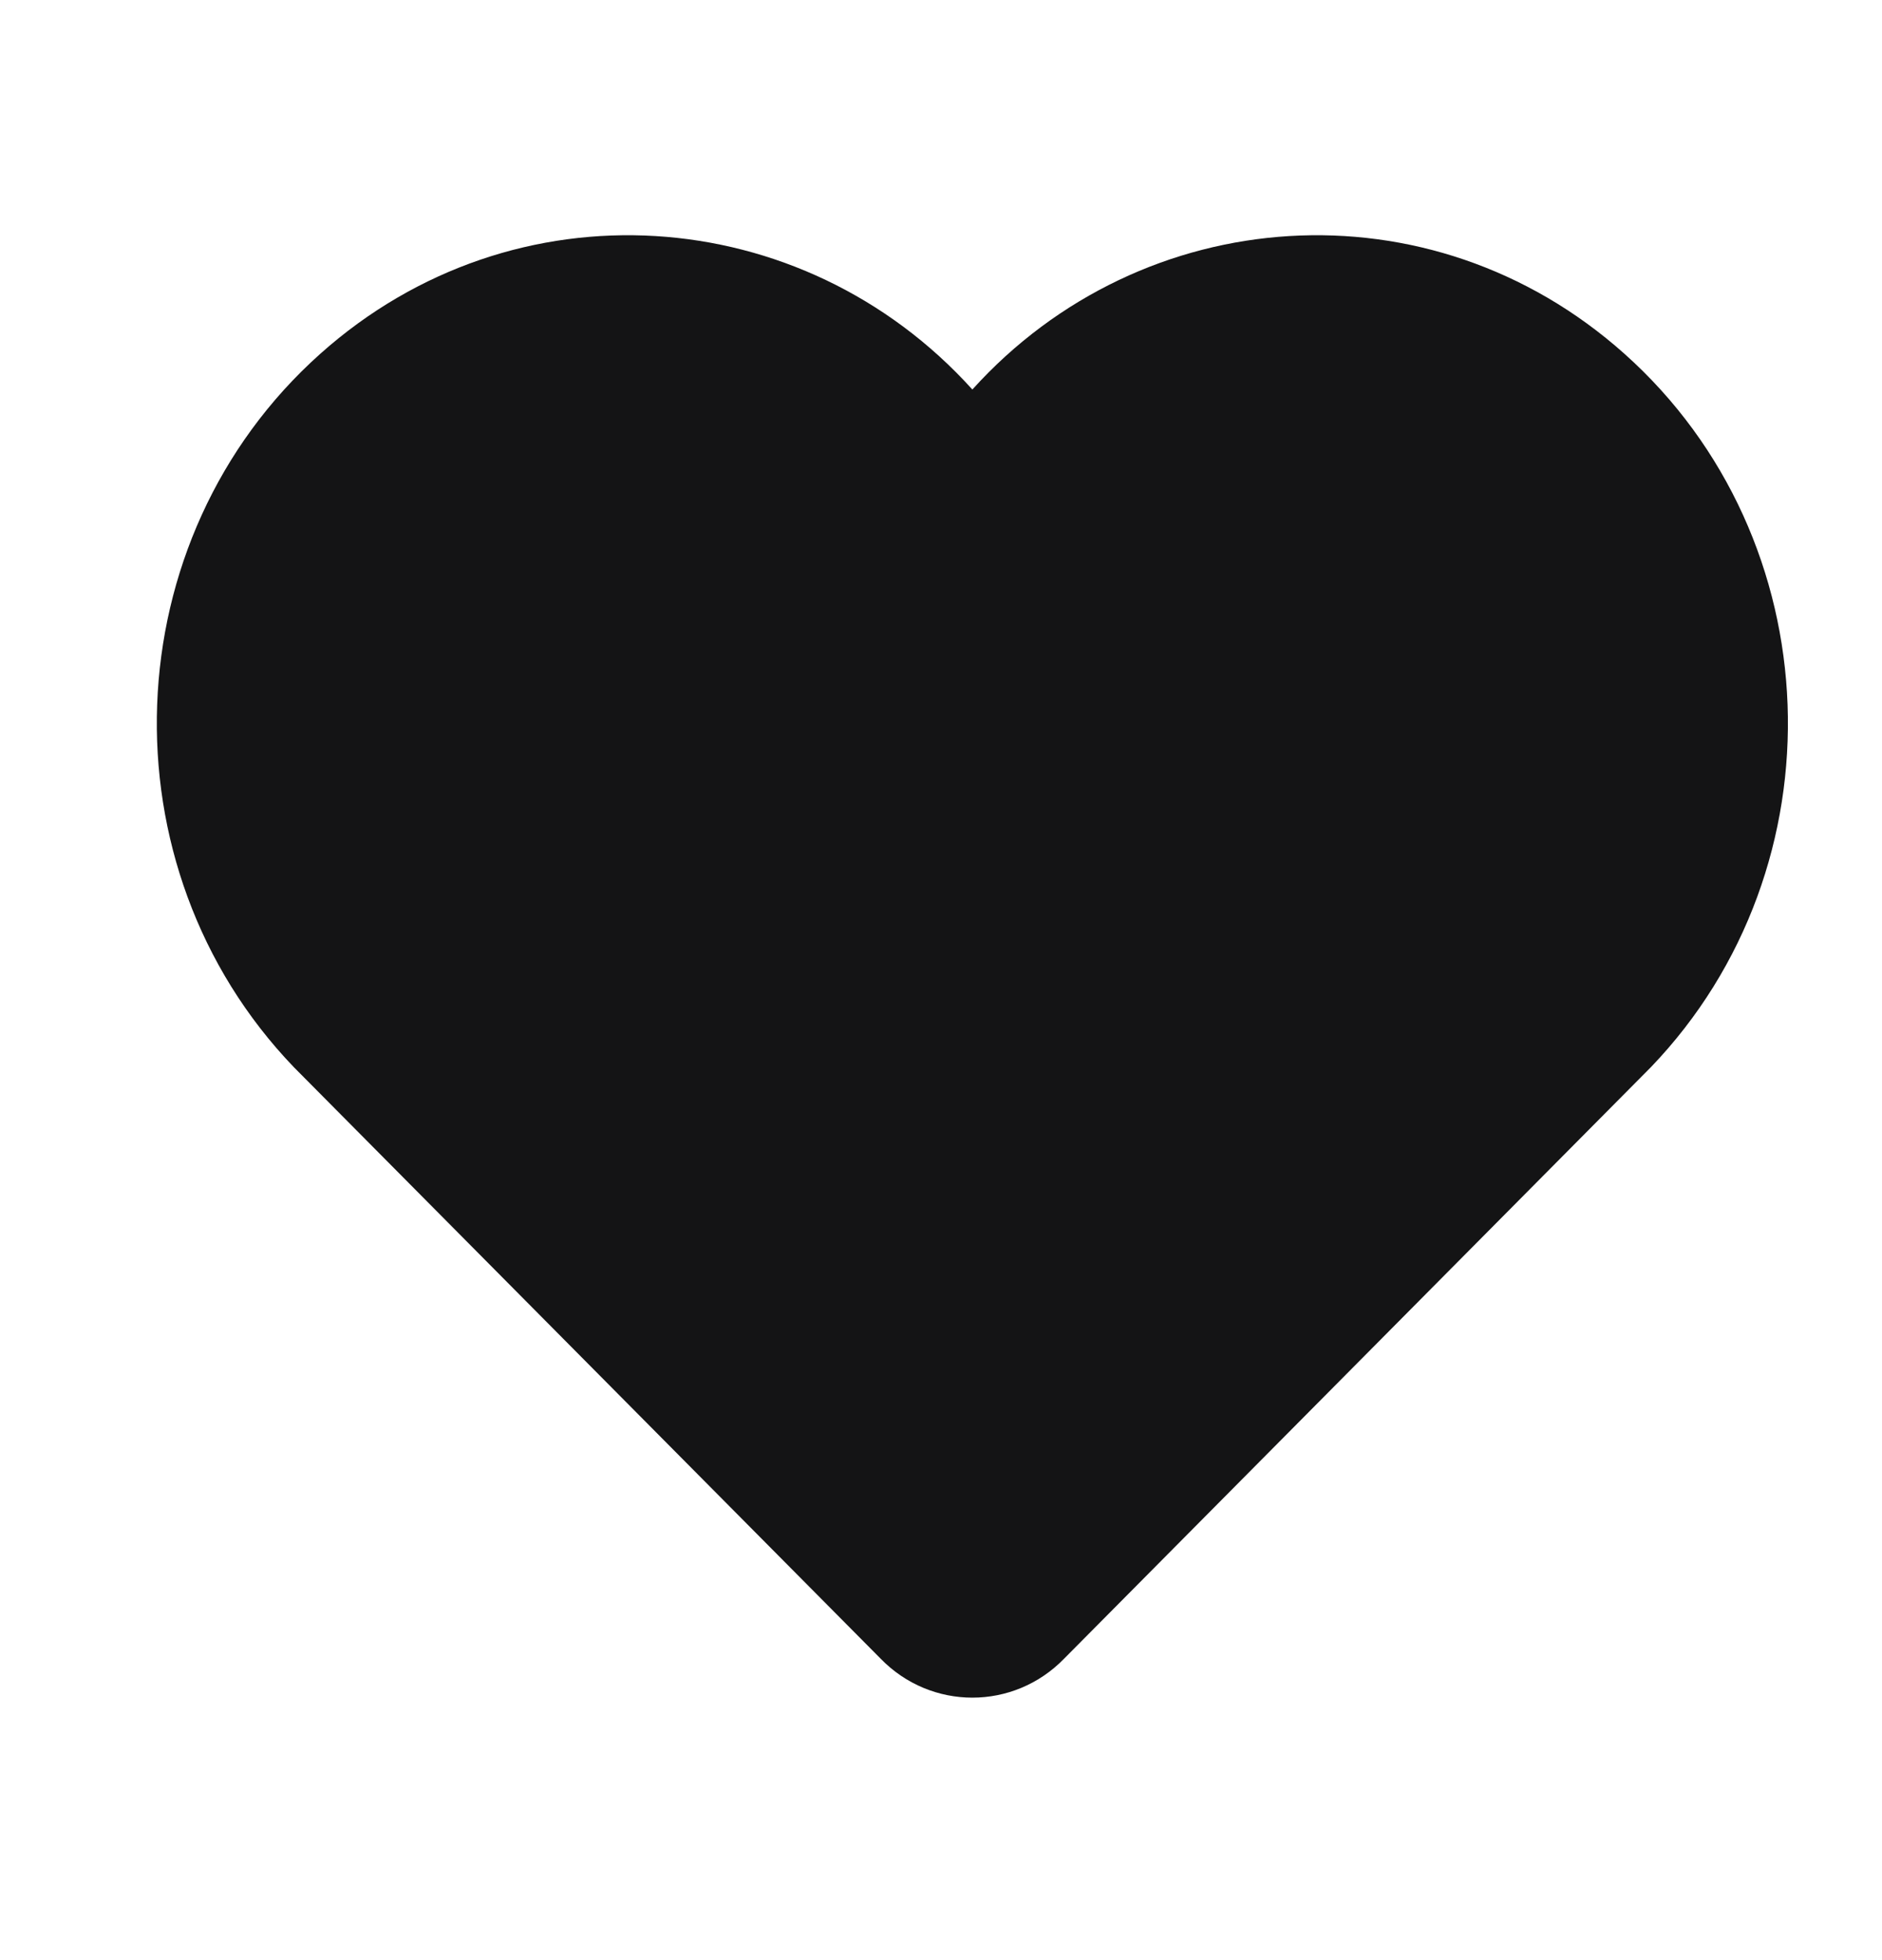 <svg width="24" height="25" viewBox="0 0 24 25" fill="none" xmlns="http://www.w3.org/2000/svg">
<path fill-rule="evenodd" clip-rule="evenodd" d="M12.4 4.968C14.568 2.567 18.239 2.302 20.714 4.511C23.358 6.87 23.509 11.053 21.052 13.612L21.042 13.622L13.57 21.155C12.926 21.818 11.874 21.818 11.23 21.155L3.758 13.622L3.748 13.612C1.291 11.053 1.442 6.87 4.086 4.511C6.561 2.302 10.232 2.567 12.4 4.968Z" fill="#141415"/>
</svg>
